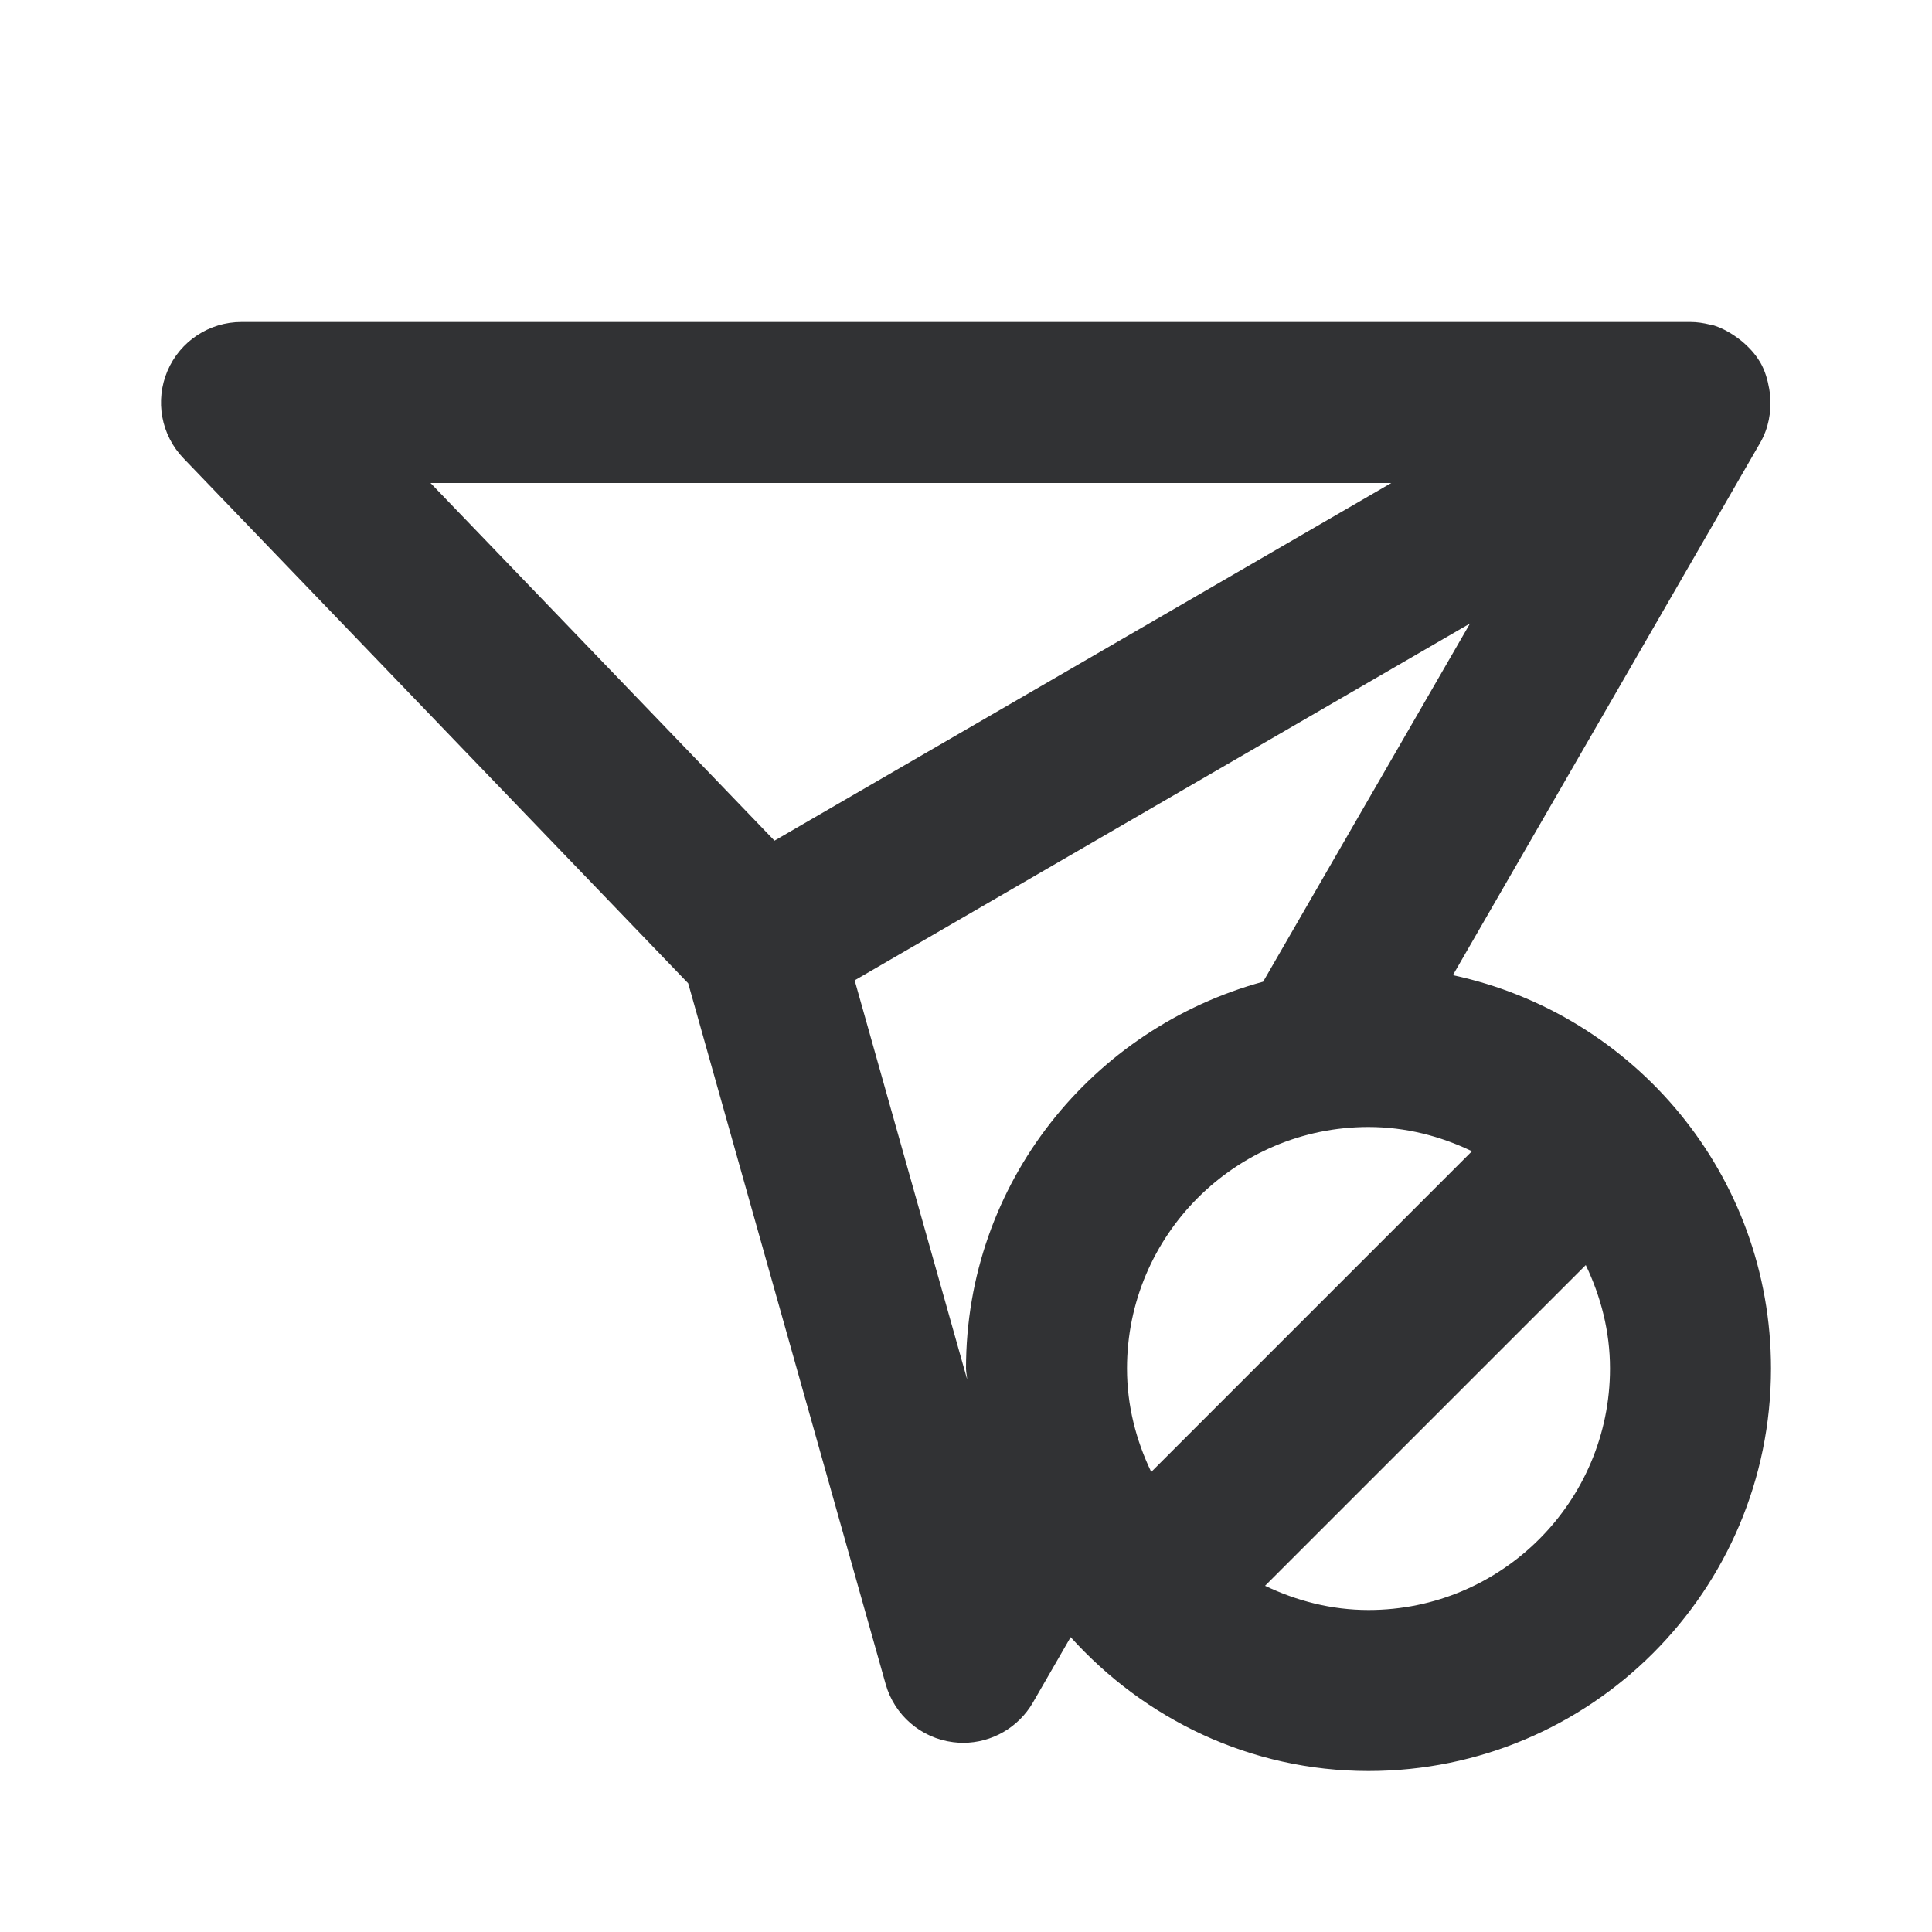 <svg width="24" height="24" viewBox="0 0 24 24" fill="none" xmlns="http://www.w3.org/2000/svg">
<g id="sent-failed">
<path id="Combined Shape Copy" fill-rule="evenodd" clip-rule="evenodd" d="M12 17C12 17.025 12.004 17.049 12.007 17.073L12.007 17.073C12.01 17.094 12.013 17.114 12.014 17.135L10.617 12.178L18.261 7.745L15.691 12.195C13.569 12.773 12 14.694 12 17ZM5.348 6H17.283L9.621 10.443L5.348 6ZM18.048 12.114L21.866 5.5C21.969 5.321 22.006 5.118 21.989 4.919C21.987 4.89 21.983 4.861 21.978 4.831C21.958 4.717 21.926 4.604 21.866 4.5V4.499C21.866 4.499 21.866 4.498 21.865 4.498C21.864 4.497 21.864 4.496 21.863 4.495C21.862 4.495 21.861 4.494 21.861 4.493C21.801 4.392 21.721 4.308 21.632 4.234L21.622 4.226L21.622 4.226C21.602 4.211 21.583 4.196 21.562 4.182C21.469 4.117 21.369 4.064 21.26 4.034C21.256 4.033 21.252 4.033 21.248 4.033C21.245 4.032 21.242 4.032 21.24 4.032C21.162 4.013 21.082 4 21 4H3C2.599 4 2.237 4.239 2.08 4.608C1.923 4.978 2.001 5.404 2.279 5.693L8.549 12.215L11.002 20.921C11.111 21.308 11.442 21.592 11.841 21.642C11.882 21.647 11.924 21.65 11.965 21.65C12.319 21.65 12.651 21.461 12.831 21.15L13.3 20.337C14.215 21.351 15.526 22 17 22C19.761 22 22 19.762 22 17C22 14.599 20.305 12.596 18.048 12.114ZM17 20C16.538 20 16.106 19.886 15.715 19.699L19.699 15.715C19.886 16.106 20 16.538 20 17C20 18.654 18.654 20 17 20ZM18.285 14.301C17.894 14.113 17.461 14 17 14C15.346 14 14 15.346 14 17C14 17.462 14.113 17.894 14.301 18.285L18.285 14.301Z" fill="#313234"/>
</g>
</svg>
